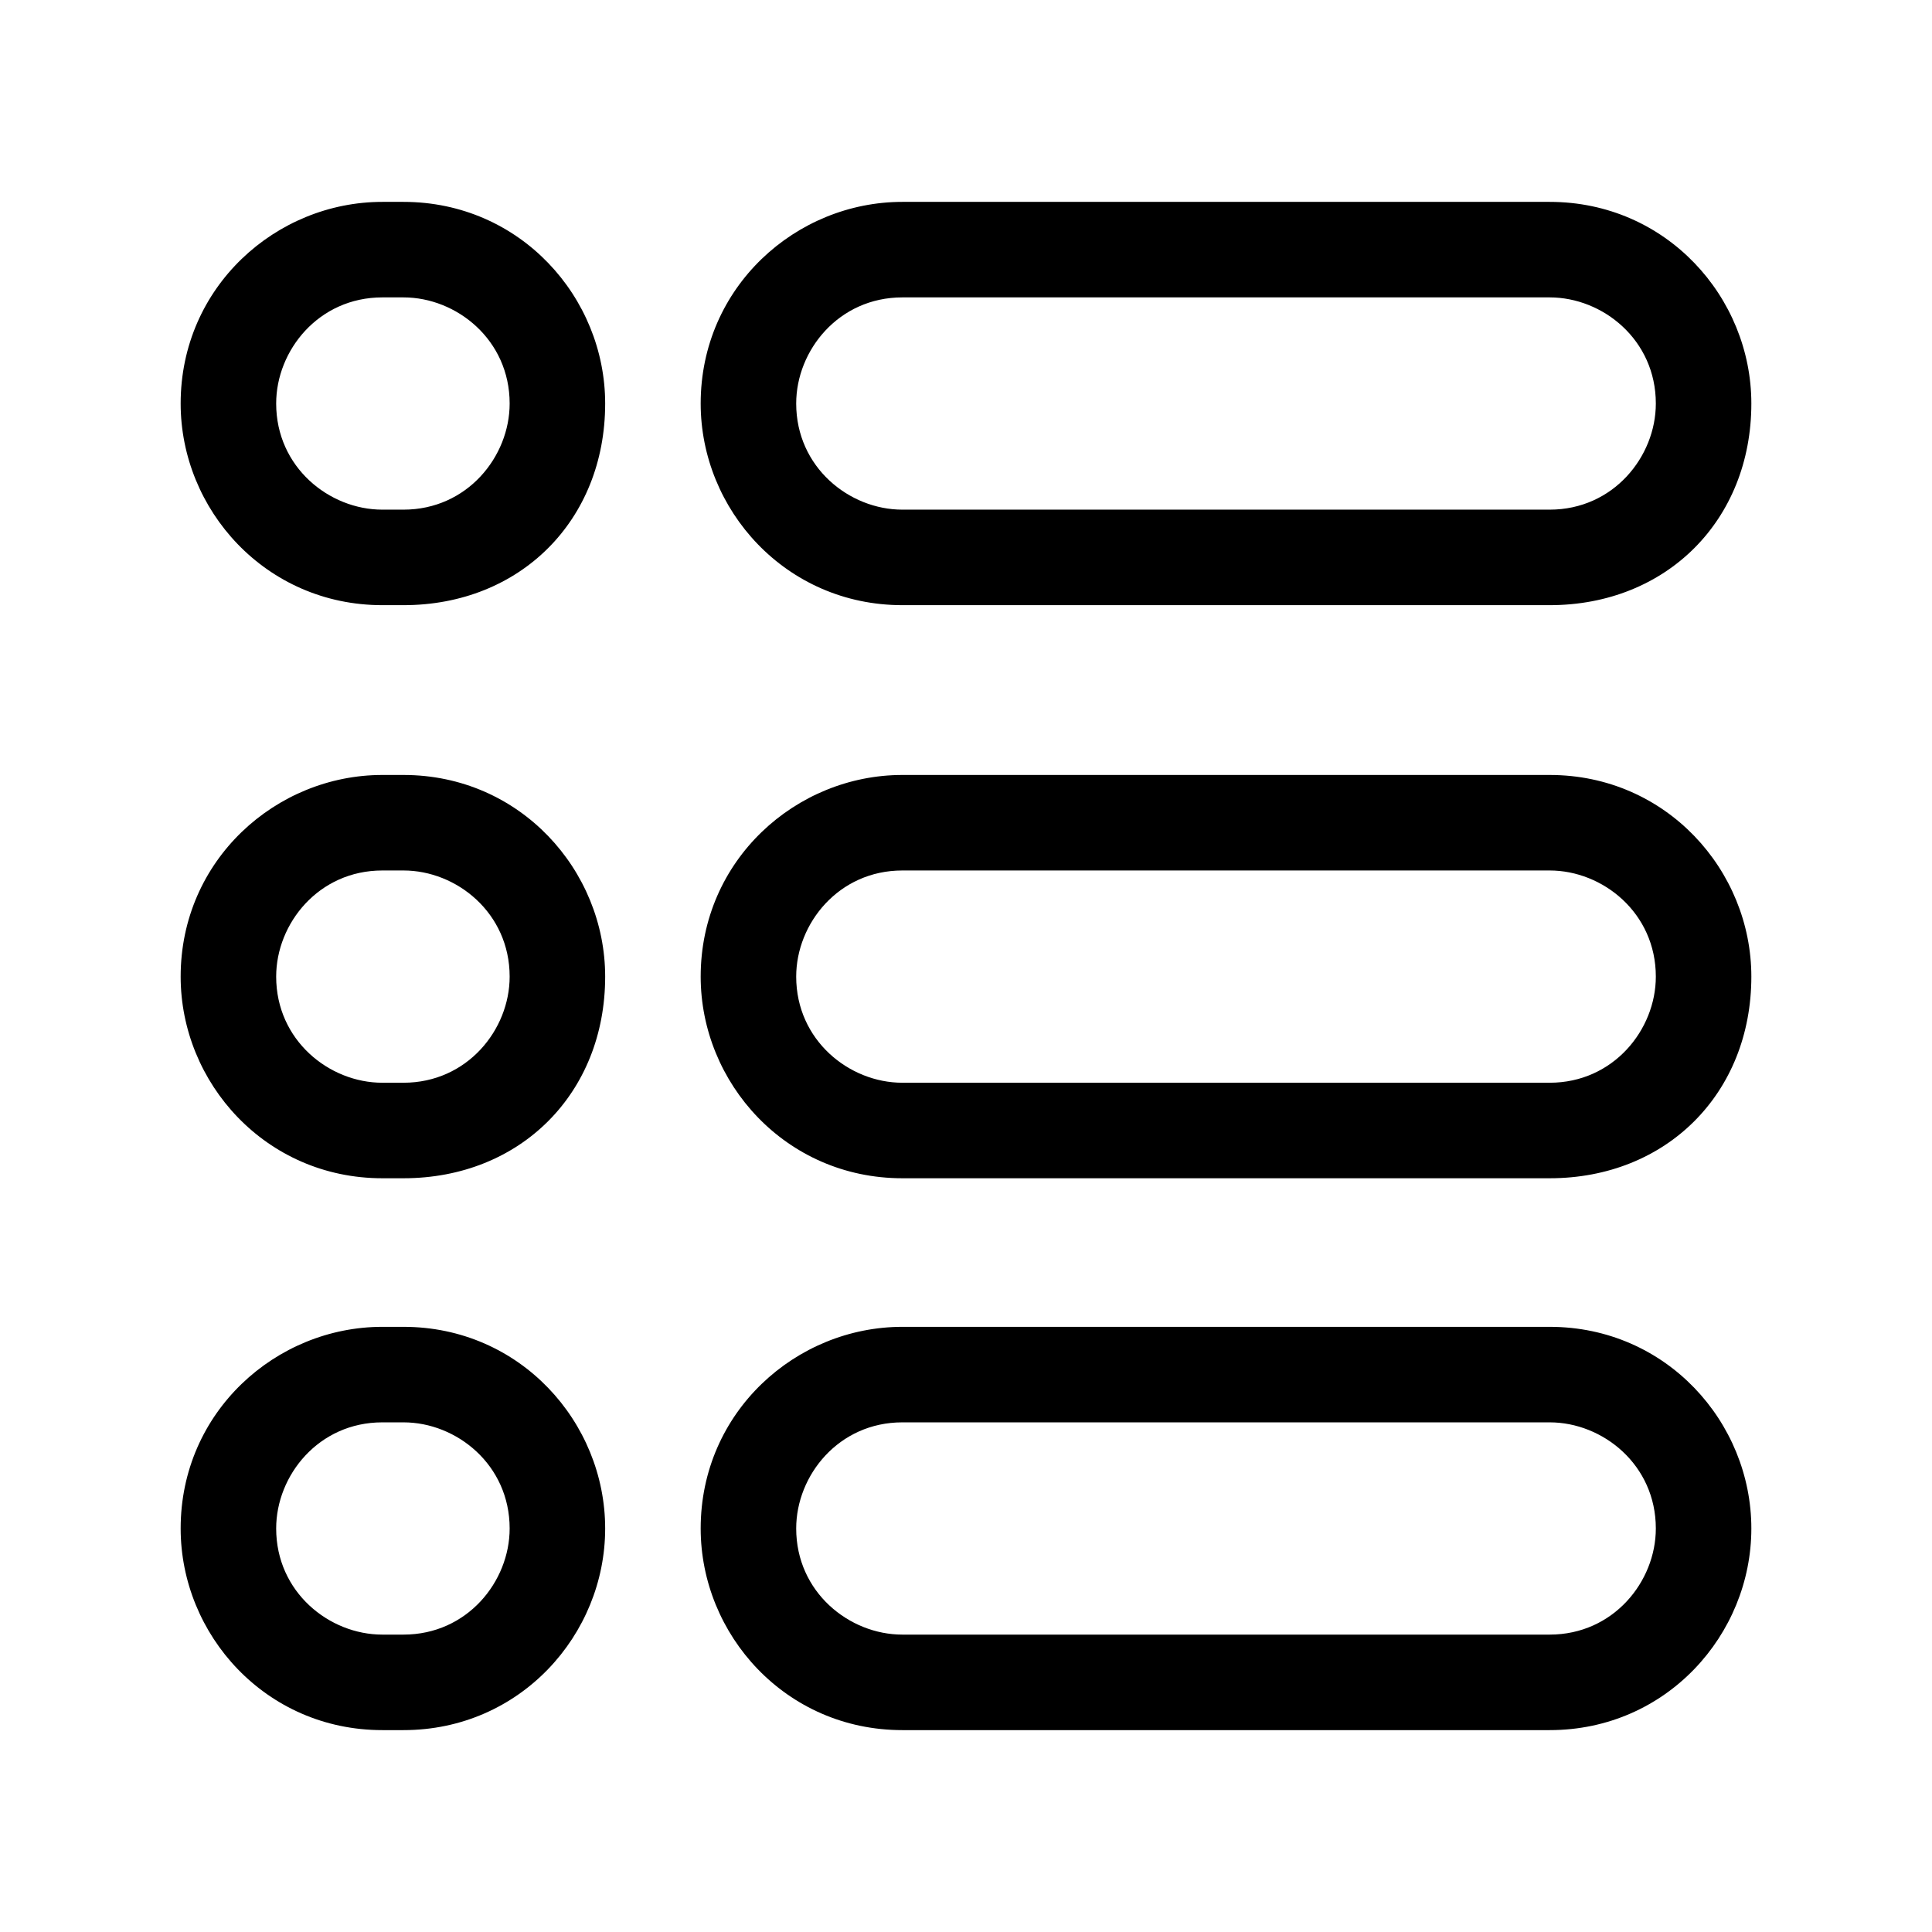 <?xml version="1.0" standalone="no"?><!DOCTYPE svg PUBLIC "-//W3C//DTD SVG 1.1//EN" "http://www.w3.org/Graphics/SVG/1.1/DTD/svg11.dtd"><svg t="1704273203600" class="icon" viewBox="0 0 1024 1024" version="1.1" xmlns="http://www.w3.org/2000/svg" p-id="4271" xmlns:xlink="http://www.w3.org/1999/xlink" width="200" height="200"><path d="M821.375 320.75h-343.125c-61.875 0-106.875-50.625-106.875-106.875 0-61.875 50.625-106.875 106.875-106.875h343.125c61.875 0 106.875 50.625 106.875 106.875 0 61.875-45 106.875-106.875 106.875z m-343.125-163.125c-33.75 0-56.25 28.125-56.25 56.25 0 33.75 28.125 56.25 56.25 56.25h343.125c33.75 0 56.25-28.125 56.25-56.25 0-33.75-28.125-56.25-56.25-56.25h-343.125zM821.375 917h-343.125c-61.875 0-106.875-50.625-106.875-106.875 0-61.875 50.625-106.875 106.875-106.875h343.125c61.875 0 106.875 50.625 106.875 106.875 0 56.25-45 106.875-106.875 106.875z m-343.125-163.125c-33.75 0-56.25 28.125-56.25 56.25 0 33.75 28.125 56.25 56.25 56.25h343.125c33.75 0 56.25-28.125 56.25-56.25 0-33.75-28.125-56.25-56.25-56.25h-343.125zM821.375 624.5h-343.125c-61.875 0-106.875-50.625-106.875-106.875 0-61.875 50.625-106.875 106.875-106.875h343.125c61.875 0 106.875 50.625 106.875 106.875 0 61.875-45 106.875-106.875 106.875z m-343.125-163.125c-33.75 0-56.25 28.125-56.25 56.25 0 33.75 28.125 56.25 56.25 56.25h343.125c33.75 0 56.25-28.125 56.25-56.25 0-33.75-28.125-56.25-56.25-56.25h-343.125z" p-id="4272"></path><path d="M213.875 320.75h-11.25c-61.875 0-106.875-50.625-106.875-106.875 0-61.875 50.625-106.875 106.875-106.875h11.25c61.875 0 106.875 50.625 106.875 106.875 0 61.875-45 106.875-106.875 106.875z m-11.25-163.125c-33.75 0-56.25 28.125-56.25 56.25 0 33.75 28.125 56.25 56.25 56.25h11.25c33.75 0 56.25-28.125 56.25-56.25 0-33.75-28.125-56.25-56.25-56.25h-11.25zM213.875 917h-11.25c-61.875 0-106.875-50.625-106.875-106.875 0-61.875 50.625-106.875 106.875-106.875h11.25c61.875 0 106.875 50.625 106.875 106.875 0 56.25-45 106.875-106.875 106.875z m-11.25-163.125c-33.75 0-56.25 28.125-56.25 56.25 0 33.75 28.125 56.25 56.25 56.25h11.25c33.75 0 56.25-28.125 56.25-56.25 0-33.75-28.125-56.25-56.25-56.25h-11.25zM213.875 624.5h-11.25c-61.875 0-106.875-50.625-106.875-106.875 0-61.875 50.625-106.875 106.875-106.875h11.25c61.875 0 106.875 50.625 106.875 106.875 0 61.875-45 106.875-106.875 106.875z m-11.25-163.125c-33.75 0-56.25 28.125-56.25 56.25 0 33.75 28.125 56.25 56.25 56.25h11.25c33.75 0 56.25-28.125 56.25-56.25 0-33.75-28.125-56.25-56.25-56.25h-11.25z" p-id="4273"></path></svg>